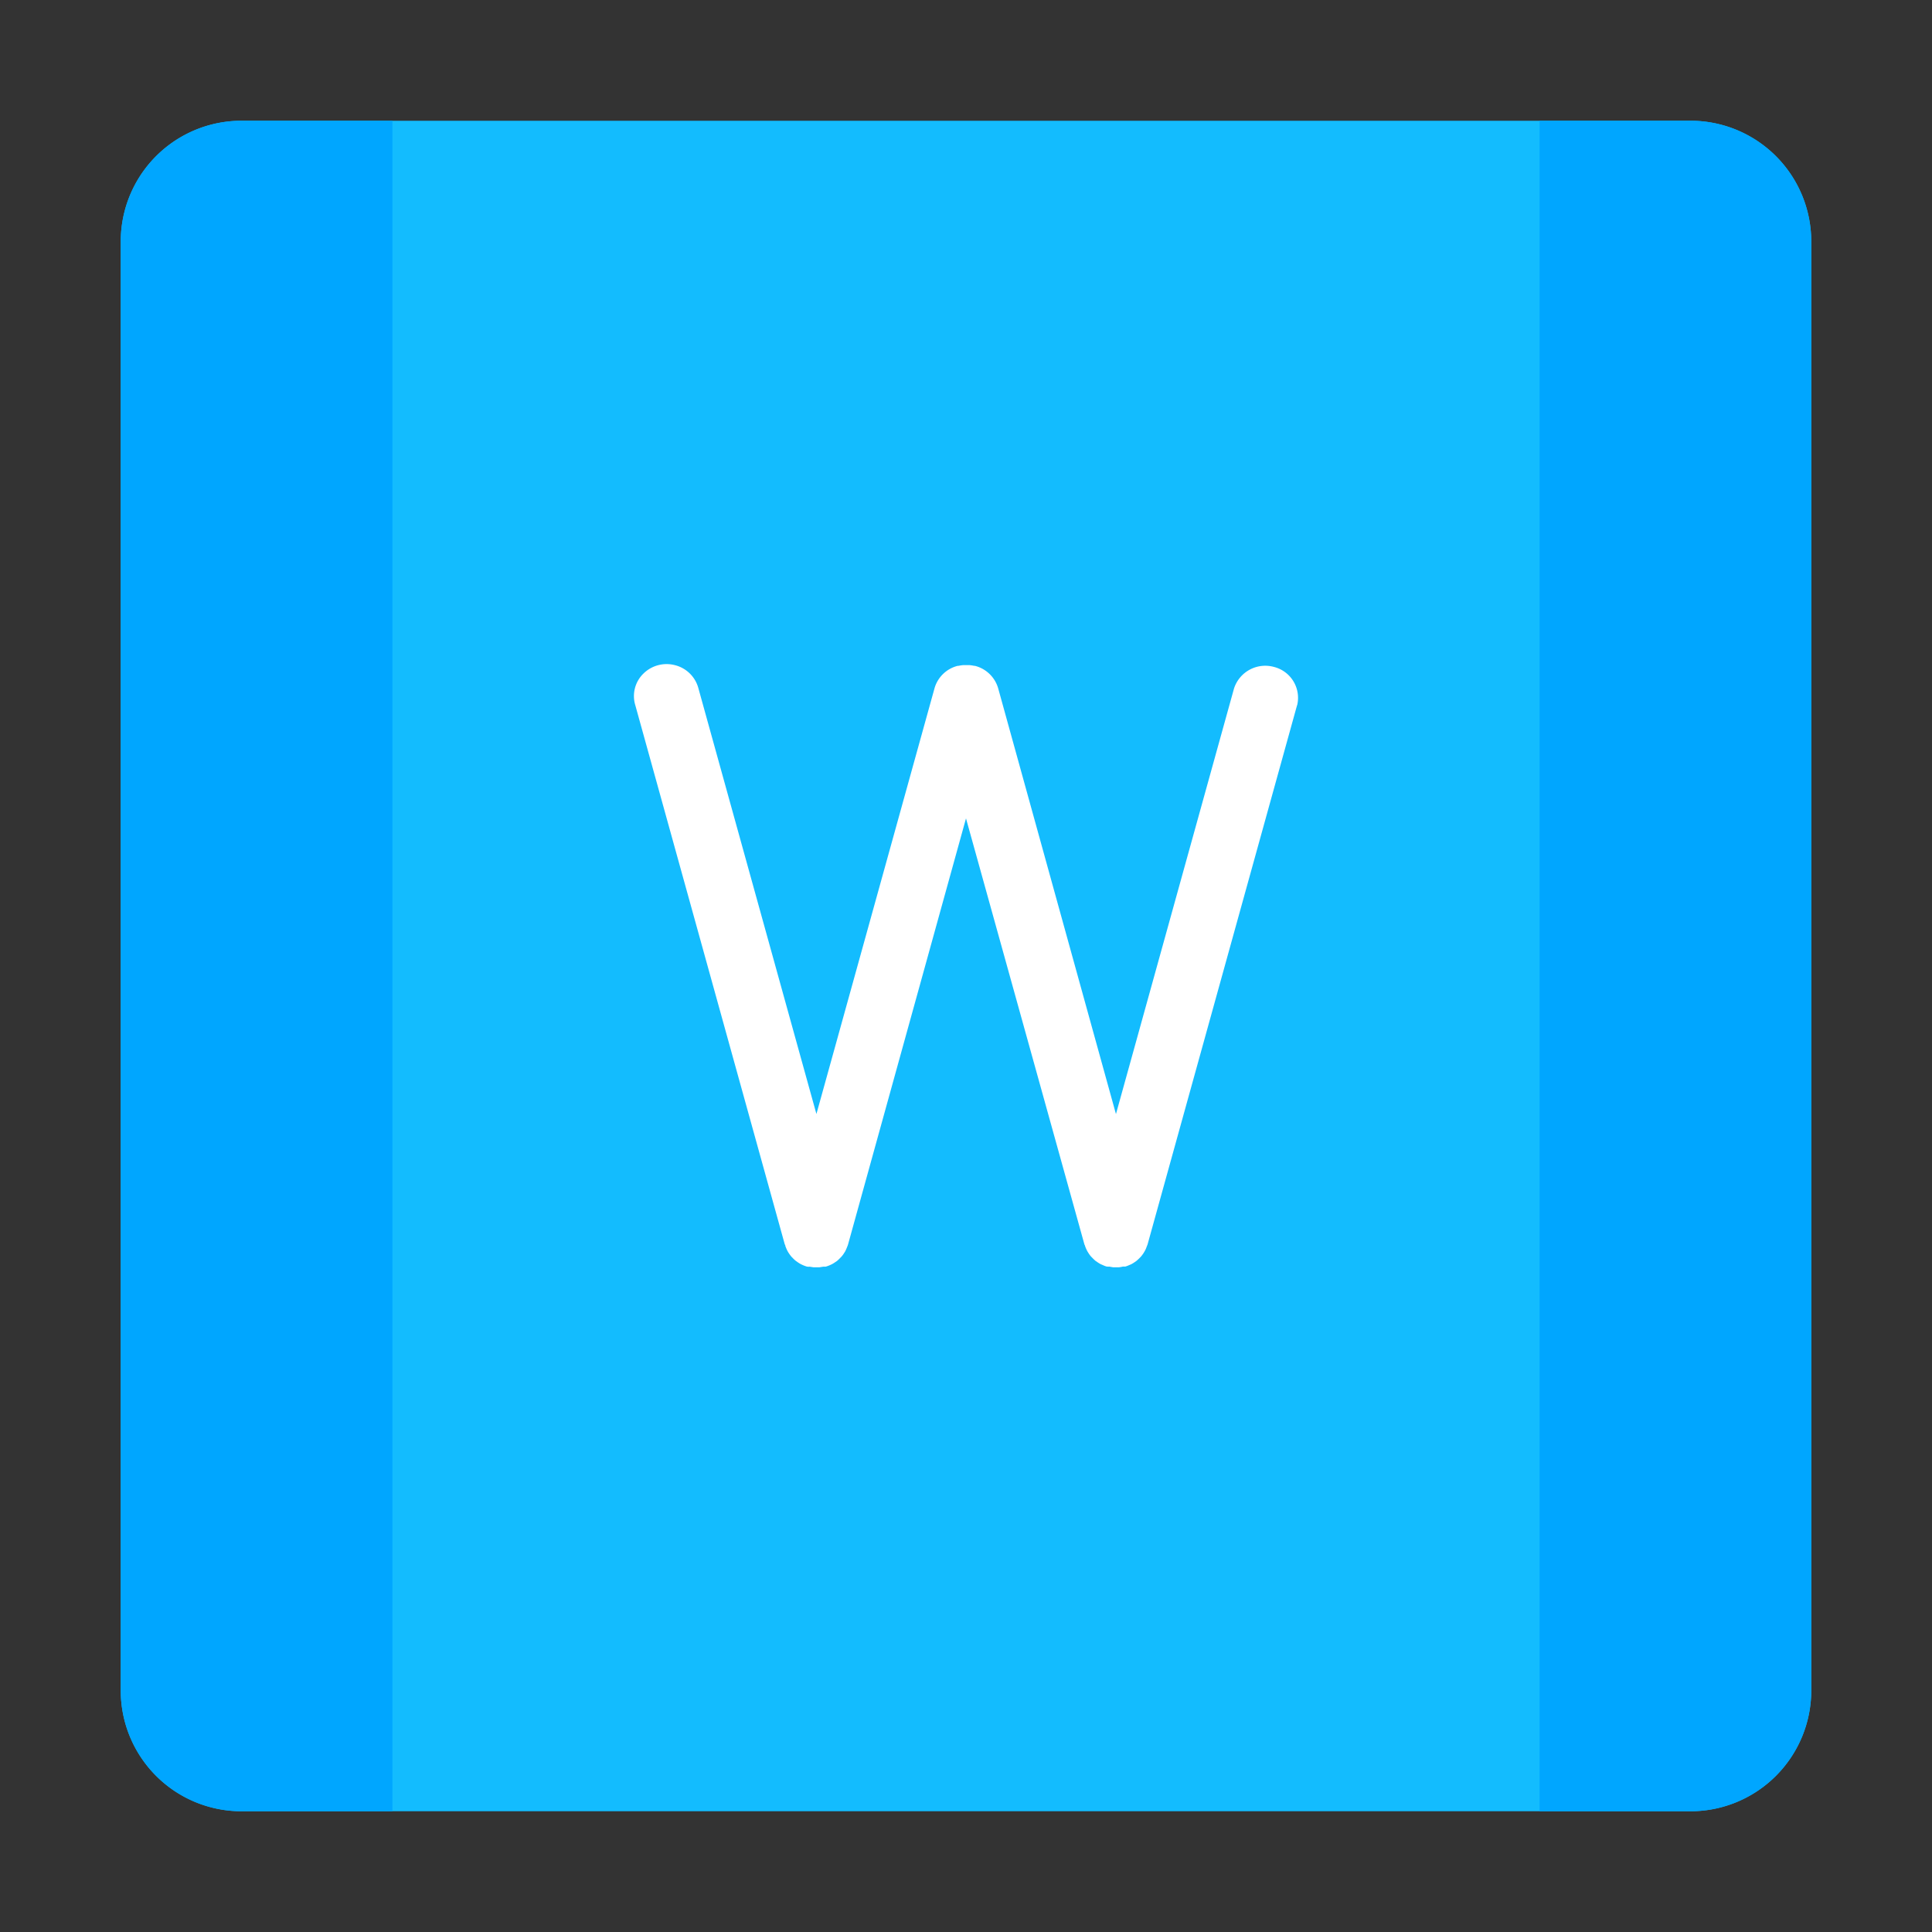 <svg id="editor_docx_ic_256" xmlns="http://www.w3.org/2000/svg" width="256" height="256" viewBox="0 0 256 256"><rect x="0" y="0" width="256" height="256" fill="#333333" stroke="none"/><title>editor_docx_ic_256</title><rect id="padding-box" width="256" height="256" style="fill:none"/><path id="bg" d="M224,240H32a16,16,0,0,1-16-16V32A16,16,0,0,1,32,16H224a16,16,0,0,1,16,16V224A16,16,0,0,1,224,240Z" style="fill:#13bcfe"/><path id="shape" d="M240,32V224a16,16,0,0,1-16,16H204V16h20A16,16,0,0,1,240,32ZM16,32V224a16,16,0,0,0,16,16H52V16H32A16,16,0,0,0,16,32Z" style="fill:#00a6ff"/><path id="icon" d="M171.87,93.44l-19.81,71.45a1.67,1.67,0,0,1 -0.08 0.2l -0.07 0.19a3,3,0,0,1 -0.27 0.57l -0.08 0.14a5.17,5.17,0,0,1 -0.39 0.53l -0.13 0.13c -0.14 0.15 -0.3 0.29 -0.46 0.43l -0.2 0.14a4.94,4.94,0,0,1 -0.49 0.3l -0.26 0.11a3.82,3.82,0,0,1 -0.53 0.2s -0.07,0 -0.11,0l -0.21,0a4,4,0,0,1 -0.5 0.09h -0.8l -0.51 -0.09a0.51 0.51,0,0,1 -0.21,0l -0.11,0a3.28,3.28,0,0,1 -0.52 -0.2l -0.26 -0.11a4,4,0,0,1 -0.49 -0.3l -0.21 -0.14a6.14,6.14,0,0,1 -0.45 -0.43l -0.13 -0.13a3.28,3.28,0,0,1 -0.39 -0.53l -0.09 -0.14a5,5,0,0,1 -0.27 -0.57l -0.07 -0.19c0 -0.07 -0.06 -0.13 -0.08 -0.2L128,108.44,112.37,164.9a1.59,1.59,0,0,1 -0.07 0.2l -0.08 0.2a4.8,4.8,0,0,1 -0.26 0.57l -0.09 0.13a2.9,2.9,0,0,1 -0.39 0.53 0.8 0.8,0,0,1 -0.13 0.13,4.57,4.57,0,0,1 -0.45 0.43l -0.21 0.14a4,4,0,0,1 -0.49 0.3l -0.26 0.12a4.76,4.76,0,0,1 -0.53 0.19s -0.06,0 -0.1,0l -0.21,0 -0.51 0.08h -0.82l -0.51 -0.08a0.39 0.39,0,0,1 -0.21,0l -0.1,0a4.76,4.76,0,0,1 -0.53 -0.19l -0.26 -0.12a4,4,0,0,1 -0.49 -0.3l -0.2 -0.14a3.77,3.77,0,0,1 -0.46 -0.43,1.59,1.59,0,0,1 -0.13 -0.13,4.26,4.26,0,0,1 -0.39 -0.53 0.57 0.57,0,0,1 -0.08 -0.13,3.67,3.67,0,0,1 -0.27 -0.57l -0.08 -0.2c0 -0.07,0 -0.13 -0.07 -0.2L84.18,93.44a4.15,4.15,0,0,1,1.06-4.17,4.38,4.38,0,0,1,4.24-1.12,4.29,4.29,0,0,1,3.07,3.08l15.63,56.38,15.64-56.38a4.27,4.27,0,0,1,3.07-3h0.1a5,5,0,0,1, 0.66 -0.1h0.78a4.92,4.92,0,0,1, 0.67 0.1h0.09a4.3,4.3,0,0,1,3.08,3l15.6,56.39,15.64-56.38a4.35,4.35,0,0,1,5.29-2.87,4.22,4.22,0,0,1,3.08,5.08Z" style="fill:#fff"/></svg>